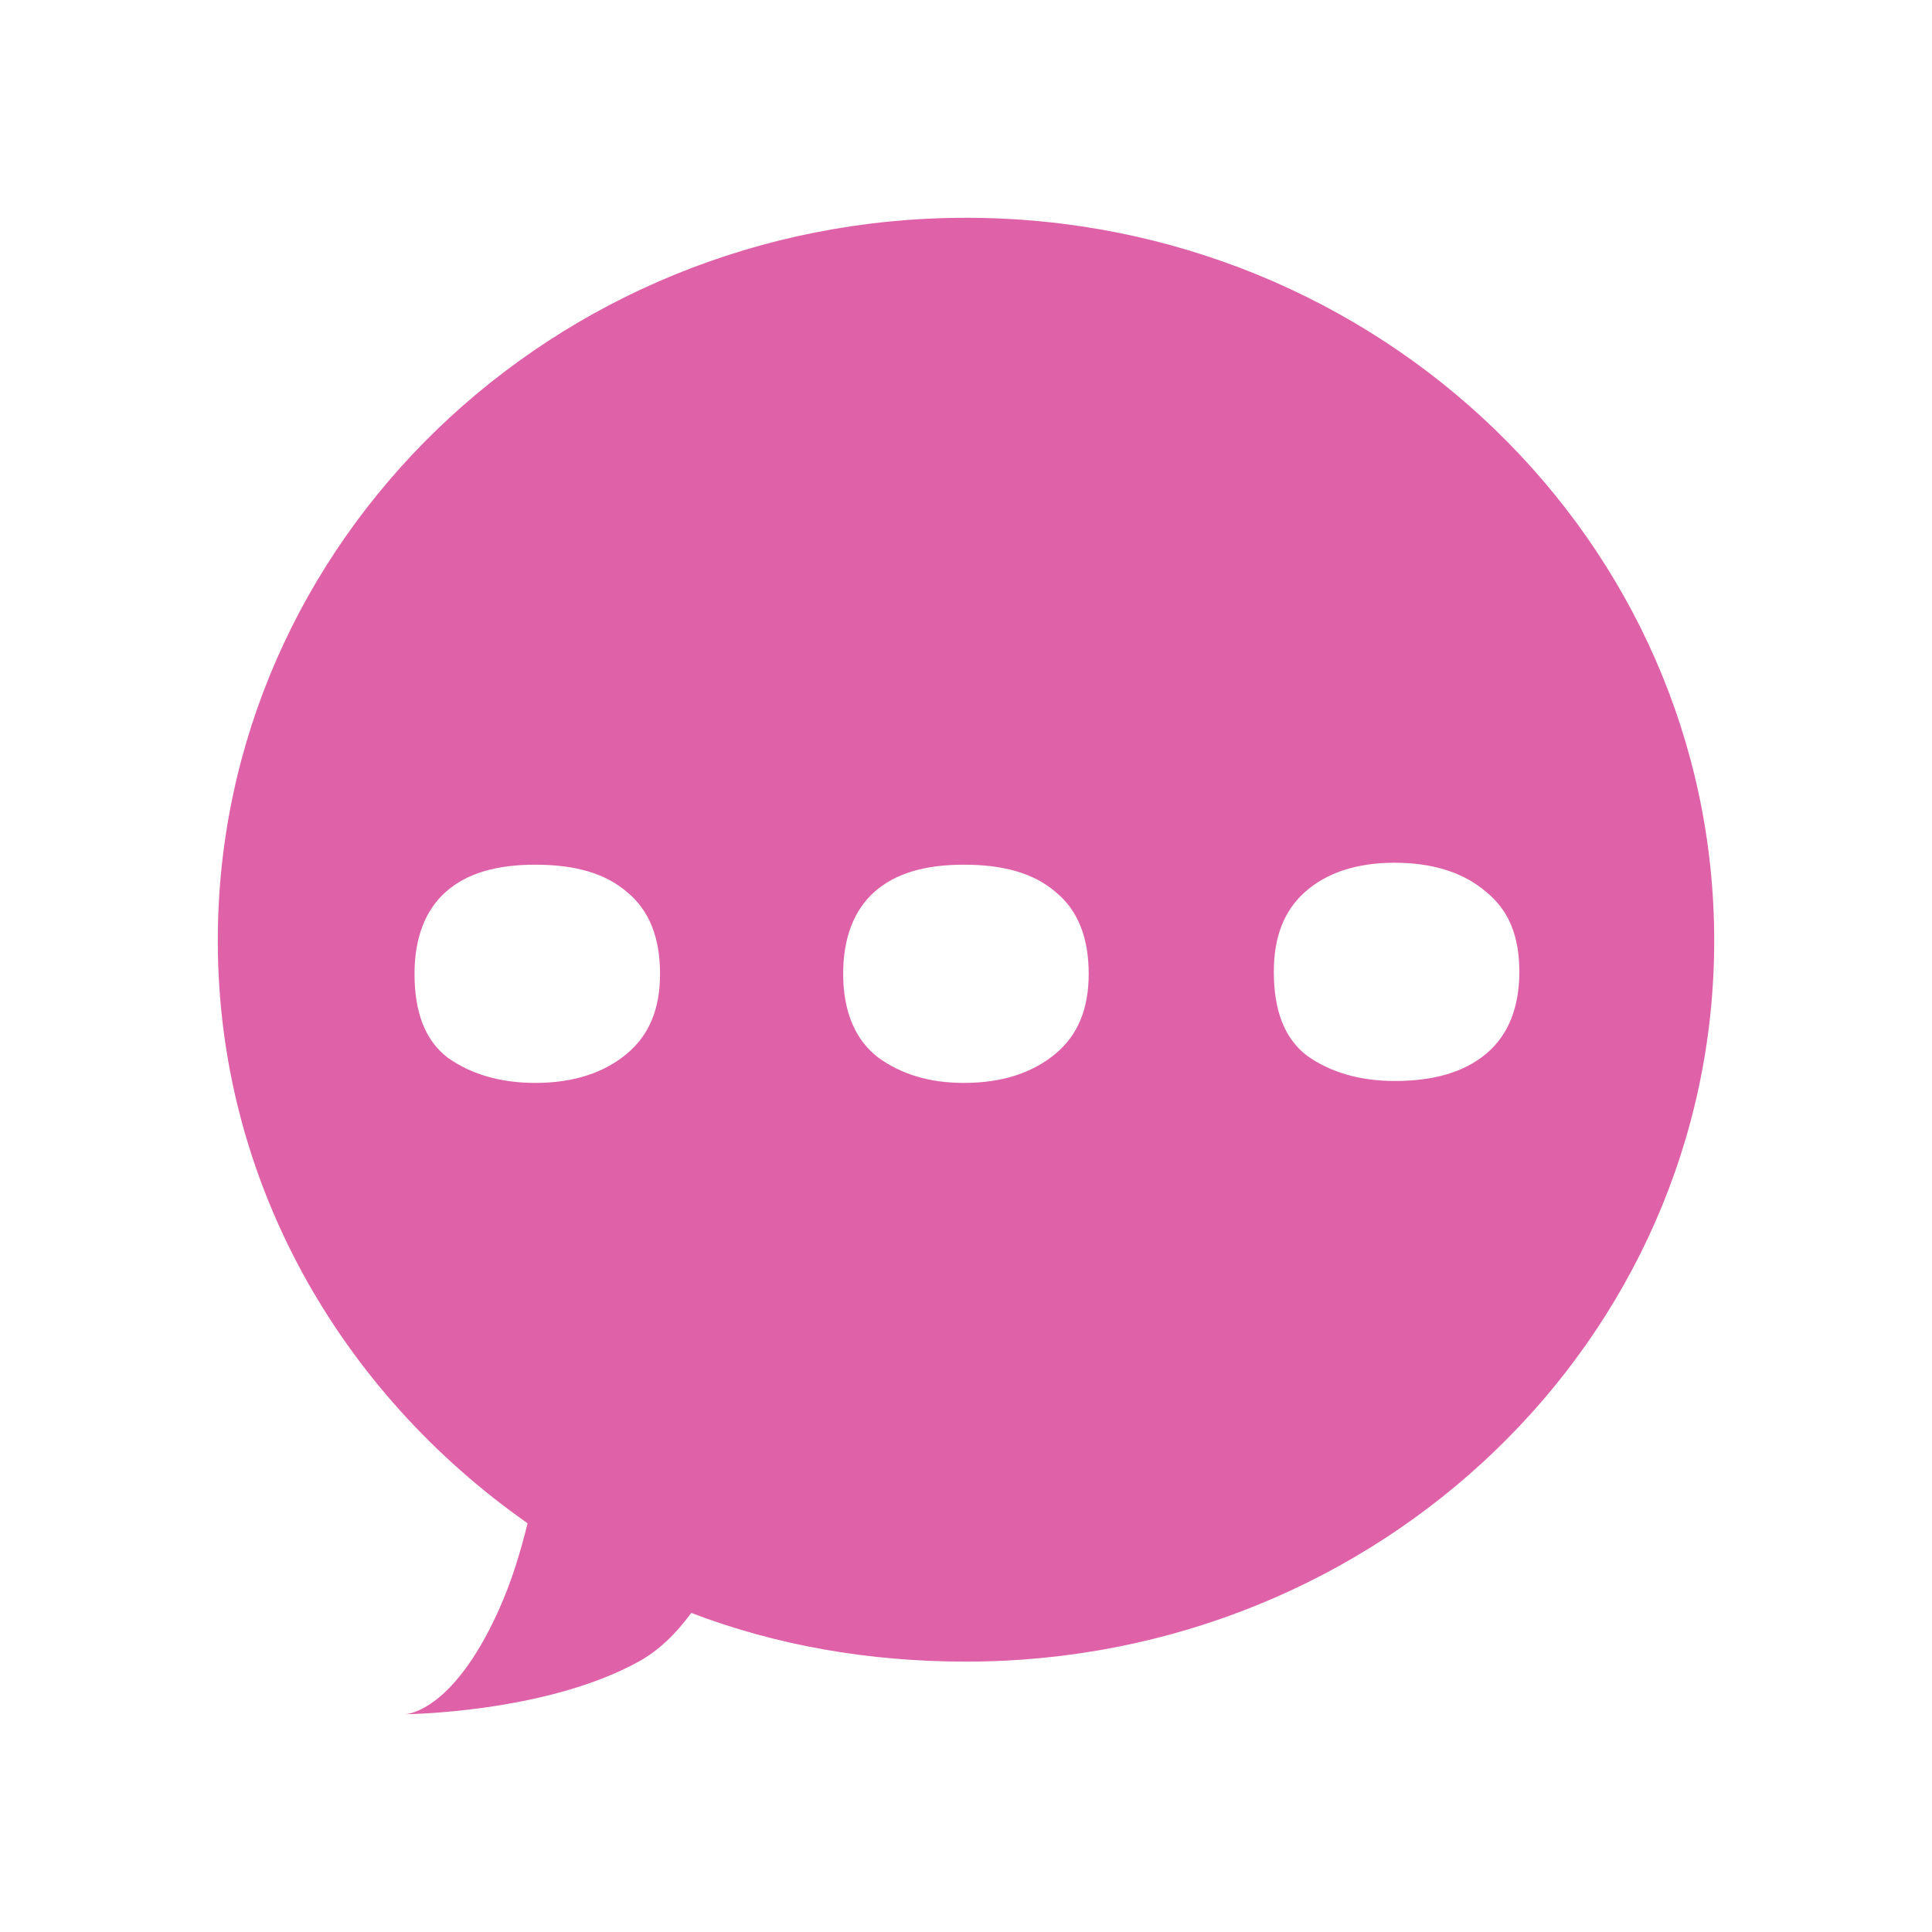 <svg height="512" viewBox="0 0 512 512" width="512" xmlns="http://www.w3.org/2000/svg">
 <path d="m256 57.716c-109.517 0-198.283 85.842-198.283 191.57 0 63.753 32.47 119.595 82.097 154.399-1.816 7.328-4.112 15.214-7.745 23.237-12.393 27.352-24.787 27.368-24.787 27.368 0 0 37.18-.269 61.965-13.942 5.237-2.88 9.813-7.26 13.942-12.909 22.576 8.628 47.054 12.909 72.81 12.909 109.517 0 198.283-85.327 198.283-191.064 0-105.736-88.781-191.57-198.283-191.57m113.596 170.923c10.45 0 18.5 2.766 24.27 7.745 5.95 4.838 8.778 11.639 8.778 21.171 0 9.247-2.83 16.708-8.778 21.688-5.95 4.979-13.993 7.229-24.27 7.229-9.195 0-17.107-2.303-23.237-6.714-5.95-4.552-8.778-11.954-8.778-22.204 0-9.533 2.854-16.335 8.262-21.171 5.588-4.979 13.472-7.745 23.754-7.745m-227.728.517c10.45 0 18.5 2.249 24.27 7.229 5.95 4.838 8.778 12.156 8.778 21.688 0 9.247-2.828 16.192-8.778 21.171-5.95 4.979-13.993 7.745-24.27 7.745-9.195 0-17.107-2.303-23.237-6.714-5.95-4.552-8.778-11.954-8.778-22.204 0-9.533 2.854-16.851 8.262-21.688 5.588-4.979 13.472-7.229 23.754-7.229m113.596 0c10.45 0 18.5 2.249 24.27 7.229 5.95 4.838 8.778 12.156 8.778 21.688 0 9.247-2.83 16.192-8.778 21.171-5.95 4.979-13.993 7.745-24.27 7.745-9.195 0-16.591-2.303-22.721-6.714-5.95-4.552-9.295-11.954-9.295-22.204 0-9.533 2.854-16.851 8.262-21.688 5.588-4.979 13.472-7.229 23.754-7.229" fill="#df62a9"/>
</svg>
